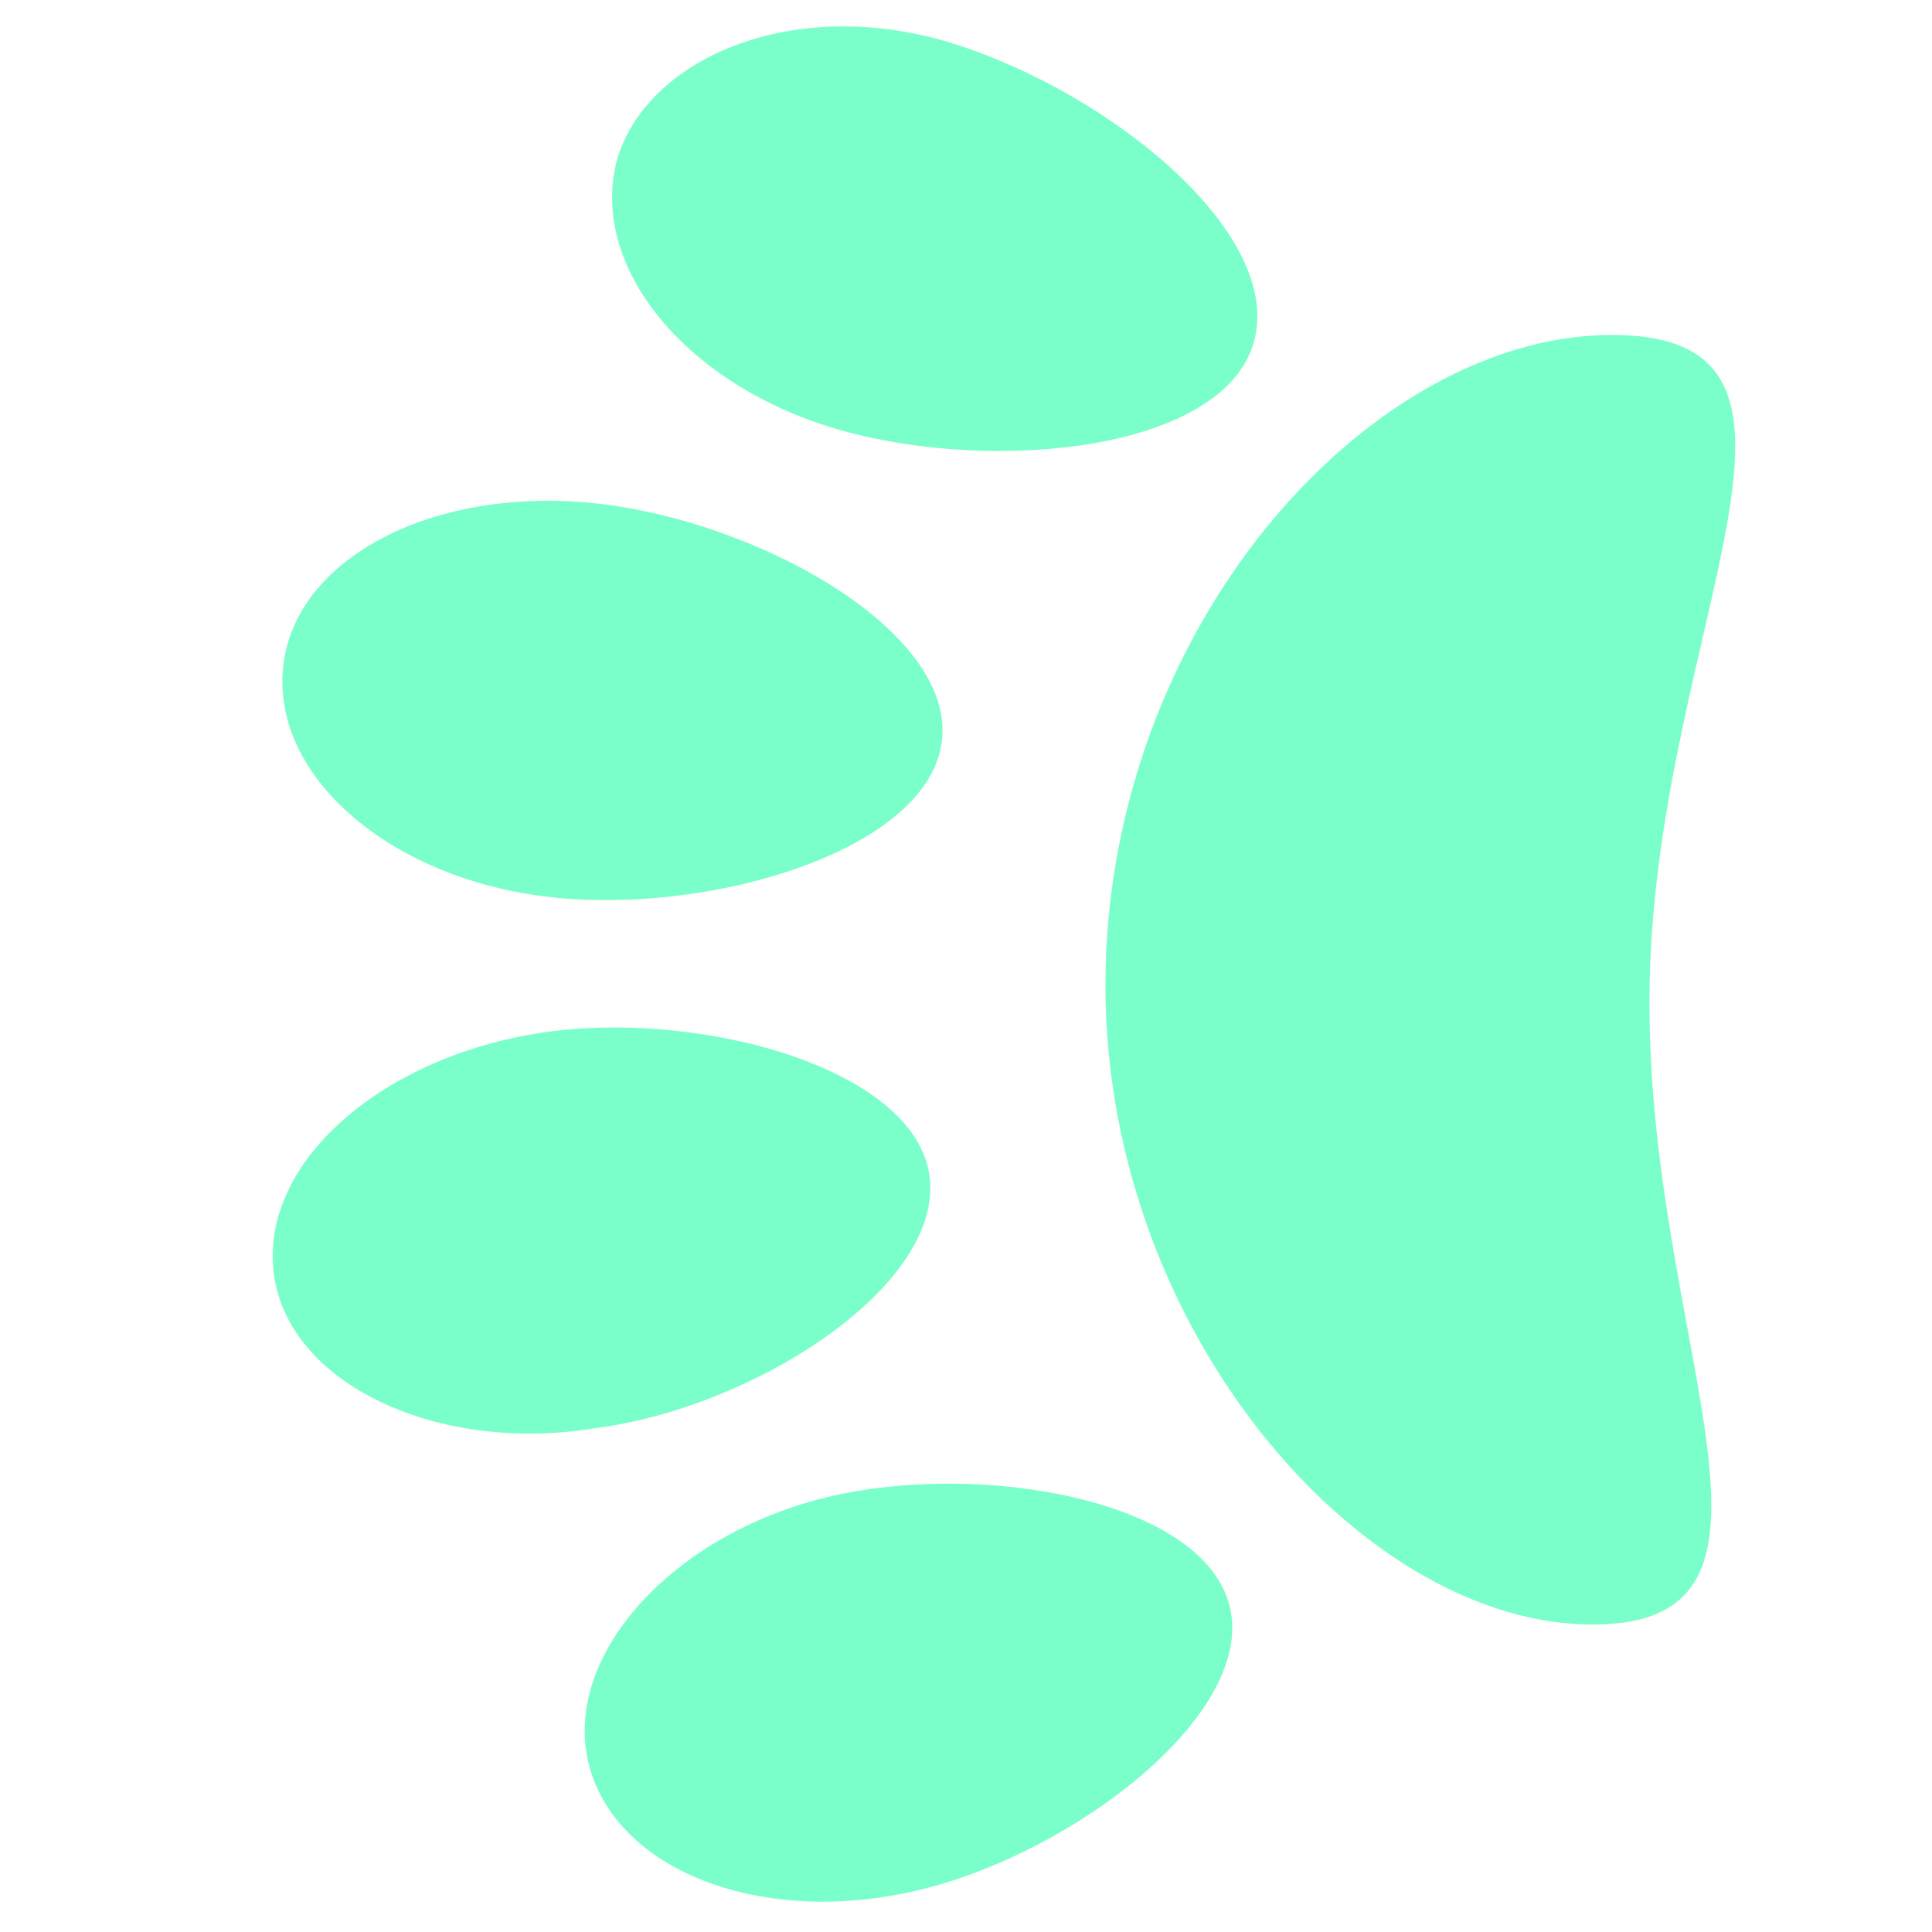 <?xml version="1.0" encoding="utf-8"?>
<!-- Generator: Adobe Illustrator 24.0.0, SVG Export Plug-In . SVG Version: 6.00 Build 0)  -->
<svg version="1.1" id="Layer_1" xmlns="http://www.w3.org/2000/svg" xmlns:xlink="http://www.w3.org/1999/xlink" x="0px" y="0px"
	 viewBox="0 0 800 800" style="enable-background:new 0 0 800 800;" xml:space="preserve">
<style type="text/css">
	.st0{display:none;}
	.st1{display:inline;fill:#42ADE2;}
	.st2{fill:#7AFFCA;}
</style>
<g>
	<g class="st0">
		<path class="st1" d="M226.3,276.3C156.3,295,112.5,362.5,125,410s60-6.3,130-25s137.5,3.7,125-42.5S297.5,257.5,226.3,276.3"/>
		<path class="st1" d="M172.5,253.7c21.3-7.5,23.8-53.8,12.5-85s-37.5-50-58.7-42.5c-21.3,7.5-28.8,38.8-17.5,70
			S151.3,262.5,172.5,253.7"/>
		<path class="st1" d="M258.8,230c22.5-2.5,37.5-46.3,33.8-78.8c-2.5-32.5-23.8-57.5-46.3-56.3c-22.5,2.5-38.8,30-35,63.7
			C213.8,191.2,236.3,232.5,258.8,230"/>
		<path class="st1" d="M358.8,133.8c-22.5,0-41.2,26.2-41.2,60s18.8,75,41.2,75c22.5,0,41.3-42.5,41.3-75
			C400,160,381.3,133.8,358.8,133.8"/>
		<path class="st1" d="M41.3,218.8c-20,11.3-22.5,43.8-5,72.5c16.2,28.7,53.8,56.3,73.8,45s13.8-57.5-2.5-86.3
			S61.3,207.5,41.3,218.8"/>
	</g>
	<g>
		<path class="st2" d="M457.8,401.6c-3.2,146.7,105.4,271.2,201.8,271.1c96.4-0.1,20.3-119.6,23.5-266.3
			c3.2-146.7,86.1-265.9-13.4-267.7C570.2,137,461,254.9,457.8,401.6"/>
		<path class="st2" d="M390.1,306.1c4.5-45.4-76.9-90.6-143.7-97.7c-66.9-7.1-124.7,22.7-129.2,68.1c-4.5,45.4,45,88,111.8,95.1
			S385.6,351.5,390.1,306.1"/>
		<path class="st2" d="M384.9,487.1c-5.9-45.5-97.8-69.9-163-59.1c-65.1,10.7-114.4,54-108.5,99.5s67.7,74.6,132.9,63.9
			C312,583.1,390.8,532.6,384.9,487.1"/>
		<path class="st2" d="M509.2,665.2c-10.8-44.2-103.4-60.7-167.3-45.1c-63.9,15.6-109,65.7-98.2,110c10.8,44.2,71.5,68.5,137.8,52.3
			C445.5,766.7,520,709.4,509.2,665.2"/>
		<path class="st2" d="M255.7,65.4c-12.5,44.7,28.4,94.7,92.7,112.8s158.3,8.2,170.8-36.6c12.5-44.7-59-102.8-124-123.4
			S268.8,23.1,255.7,65.4"/>
	</g>
</g>
</svg>
